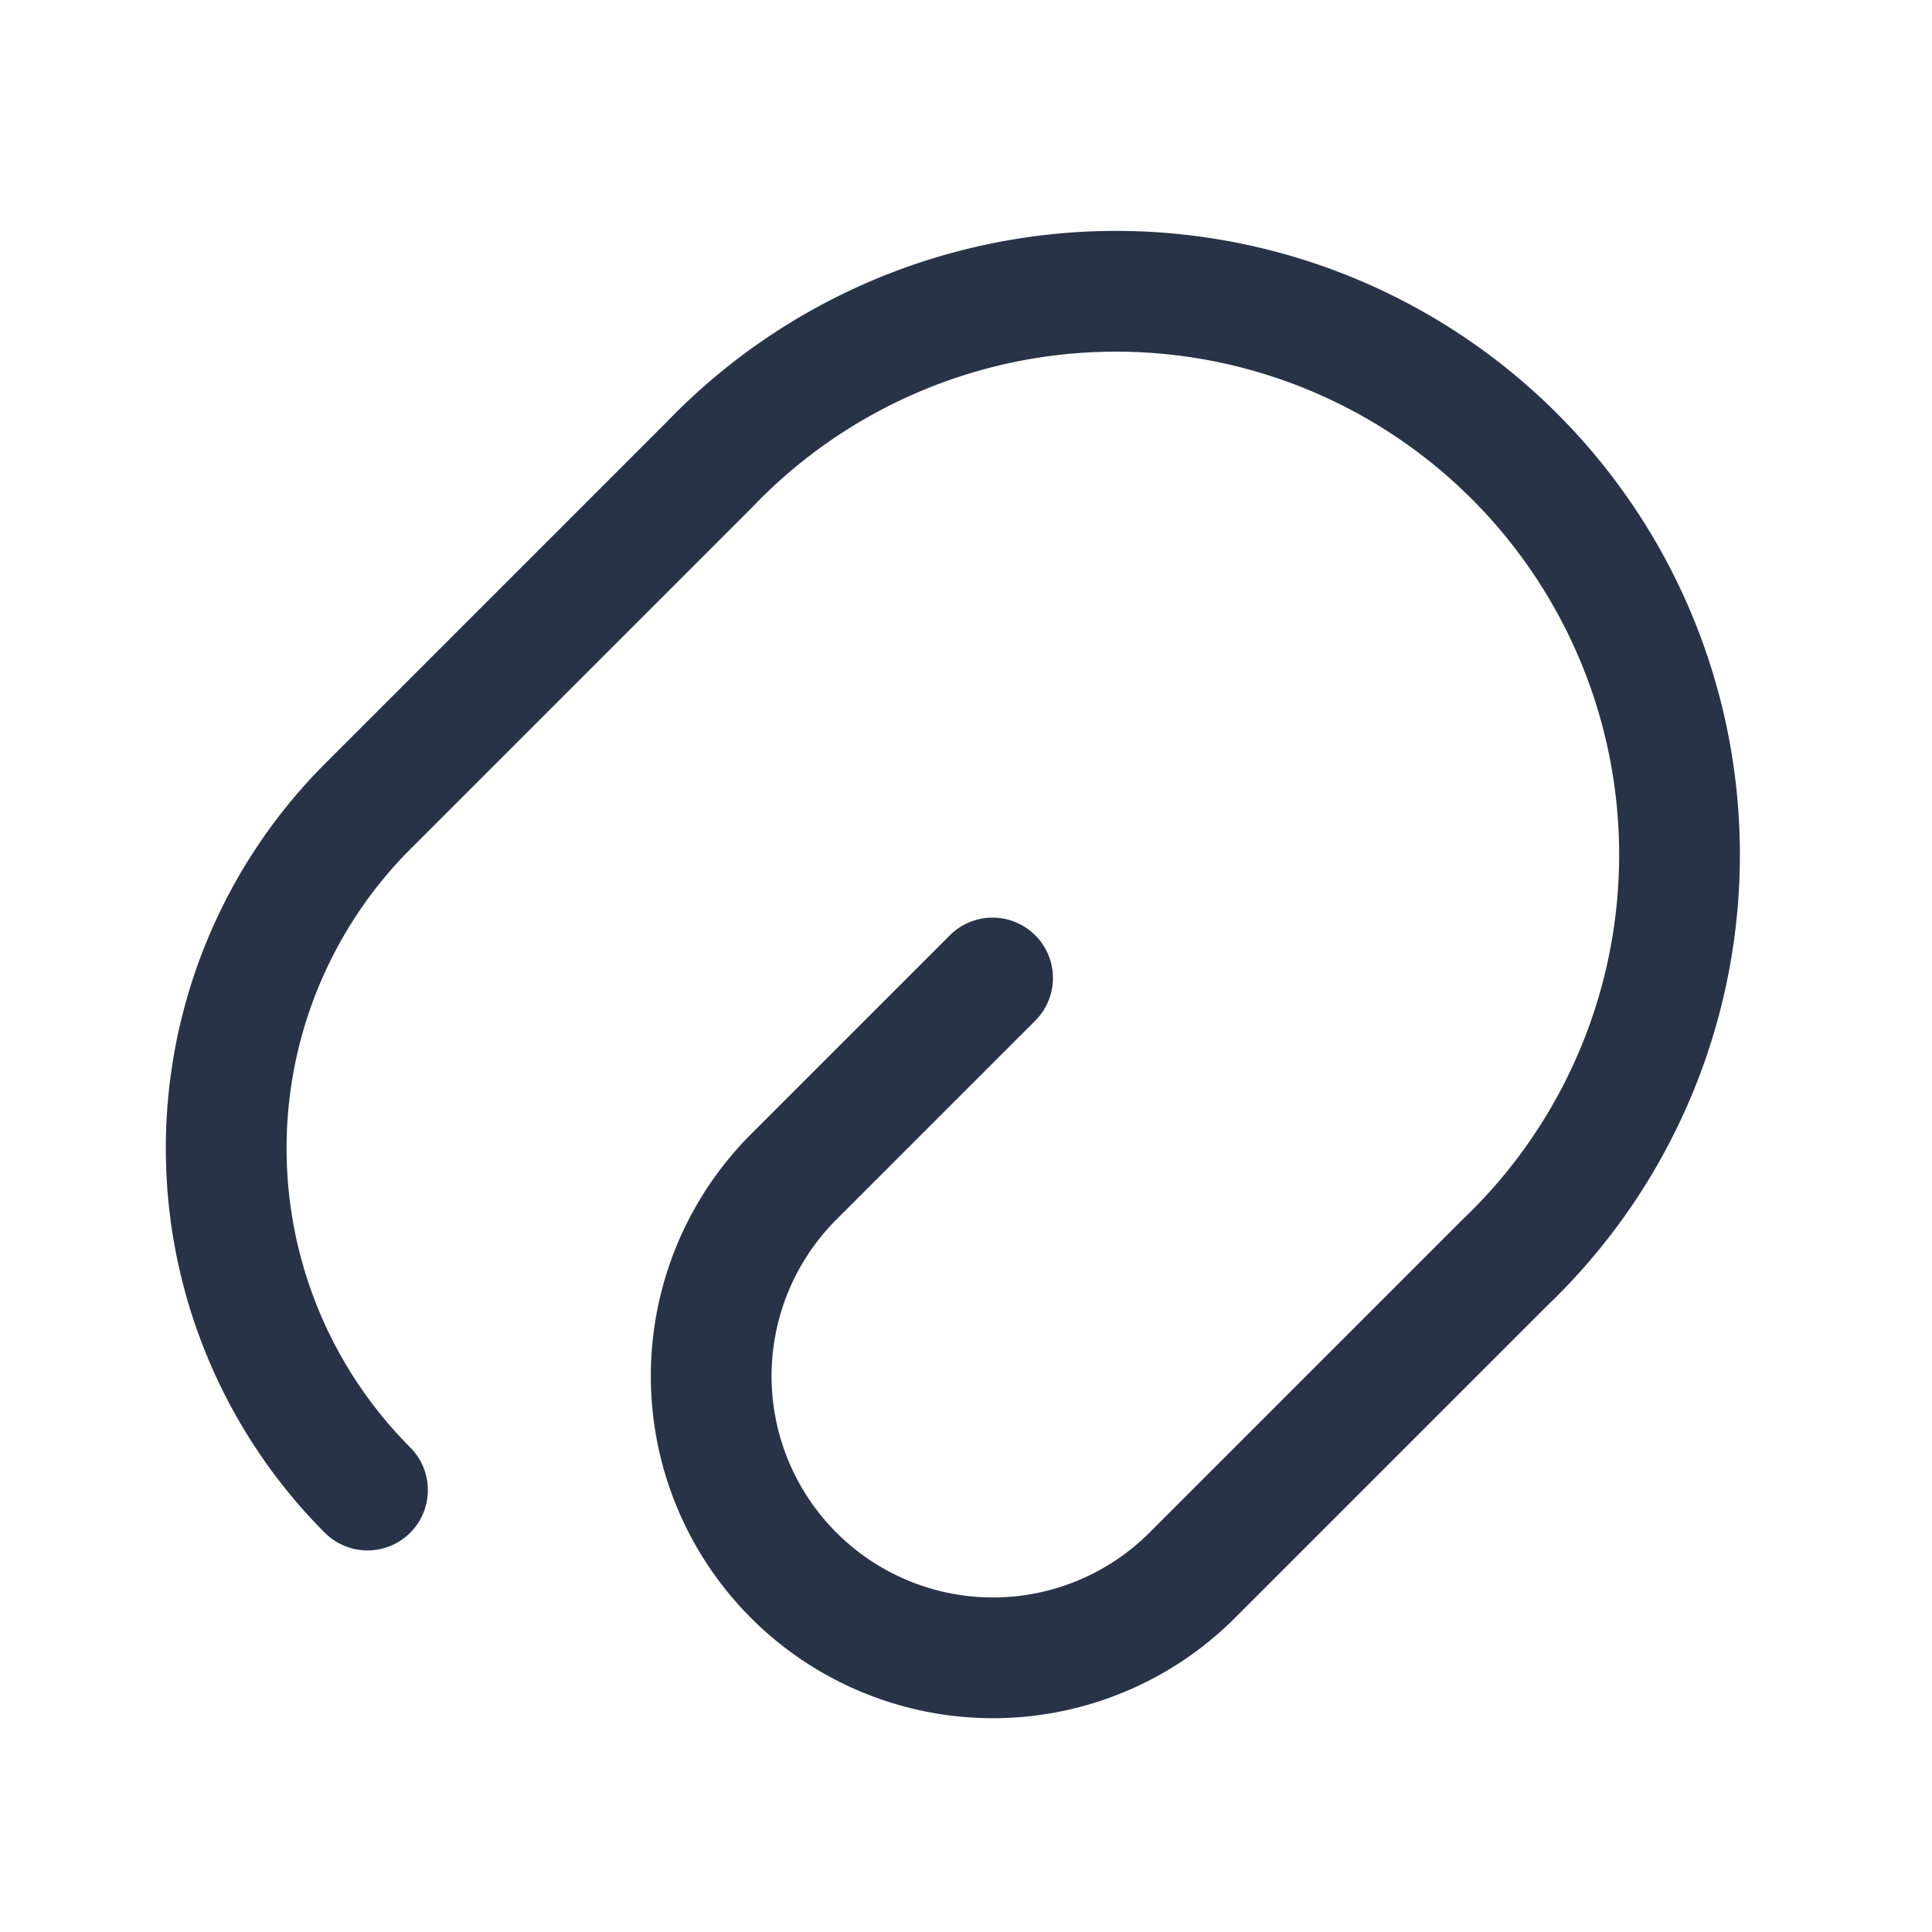 <svg id="paperclip-2" xmlns="http://www.w3.org/2000/svg" width="24" height="24" viewBox="0 0 24 24">
  <path id="Vector" d="M9.525,8.417l-2.47,2.47a3.5,3.5,0,0,0,4.95,4.95l3.89-3.89A7,7,0,1,0,6,2.048l-4.24,4.24a6.011,6.011,0,0,0,0,8.49" transform="translate(2.805 3.732)" fill="none" stroke="#283347" stroke-linecap="round" stroke-linejoin="round" stroke-width="1.5"/>
  <path id="Vector-2" data-name="Vector" d="M0,0H24V24H0Z" transform="translate(24 24) rotate(180)" fill="none" opacity="0"/>
</svg>
